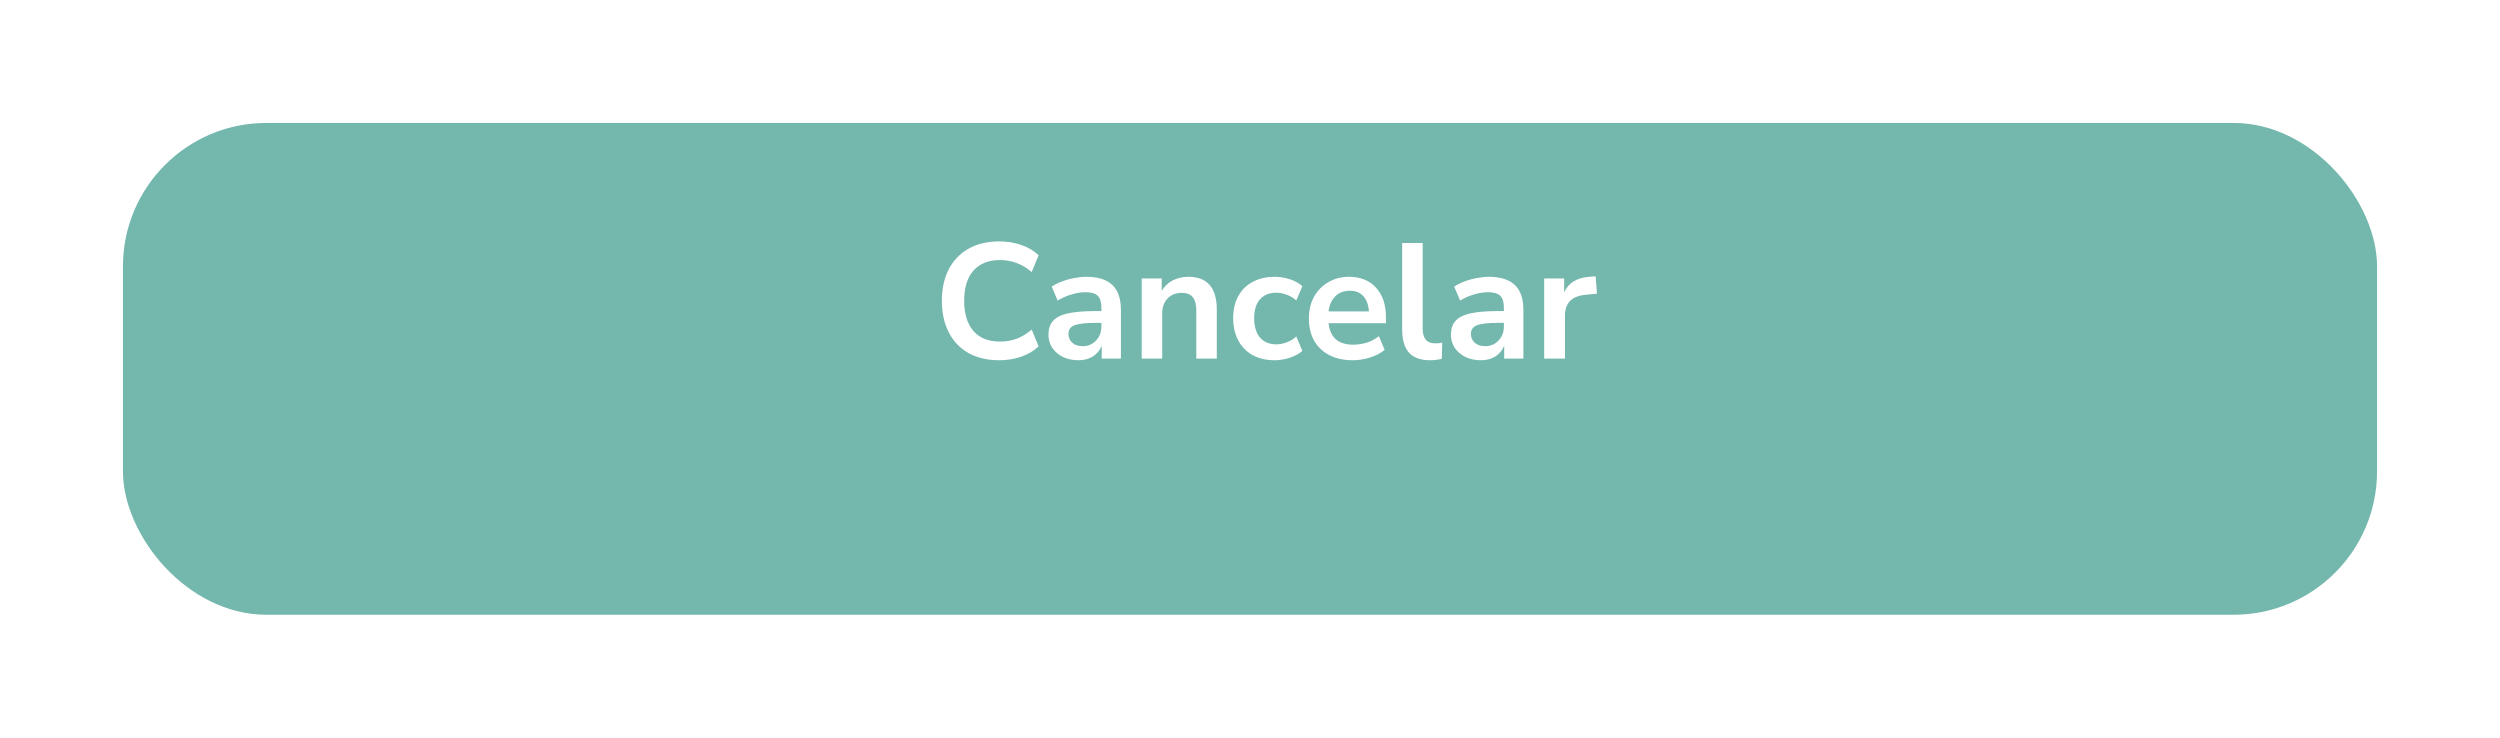 <svg width="244" height="72" viewBox="0 0 244 72" fill="none" xmlns="http://www.w3.org/2000/svg">
<g filter="url(#filter0_d_212_1143)">
<rect x="12" y="6" width="220" height="48" rx="14" fill="#73B7AD"/>
</g>
<path d="M97.543 35.16C96.369 35.16 95.361 34.925 94.519 34.456C93.686 33.976 93.046 33.304 92.599 32.44C92.15 31.565 91.927 30.536 91.927 29.352C91.927 28.168 92.15 27.144 92.599 26.28C93.046 25.416 93.686 24.749 94.519 24.28C95.361 23.8 96.369 23.56 97.543 23.56C98.3 23.56 99.014 23.677 99.686 23.912C100.369 24.147 100.929 24.483 101.367 24.92L100.695 26.552C100.215 26.147 99.724 25.853 99.222 25.672C98.721 25.48 98.183 25.384 97.606 25.384C96.465 25.384 95.596 25.731 94.999 26.424C94.401 27.107 94.103 28.083 94.103 29.352C94.103 30.621 94.401 31.603 94.999 32.296C95.596 32.989 96.465 33.336 97.606 33.336C98.183 33.336 98.721 33.245 99.222 33.064C99.724 32.872 100.215 32.573 100.695 32.168L101.367 33.8C100.929 34.227 100.369 34.563 99.686 34.808C99.014 35.043 98.3 35.16 97.543 35.16ZM105.257 35.16C104.691 35.16 104.185 35.053 103.737 34.84C103.299 34.616 102.953 34.317 102.697 33.944C102.451 33.571 102.329 33.149 102.329 32.68C102.329 32.104 102.478 31.651 102.777 31.32C103.075 30.979 103.561 30.733 104.233 30.584C104.905 30.435 105.806 30.36 106.937 30.36H107.497V30.024C107.497 29.491 107.379 29.107 107.145 28.872C106.91 28.637 106.515 28.52 105.961 28.52C105.523 28.52 105.075 28.589 104.617 28.728C104.158 28.856 103.694 29.059 103.225 29.336L102.649 27.976C102.926 27.784 103.251 27.619 103.625 27.48C104.009 27.331 104.409 27.219 104.825 27.144C105.251 27.059 105.651 27.016 106.025 27.016C107.166 27.016 108.014 27.283 108.569 27.816C109.123 28.339 109.401 29.155 109.401 30.264V35H107.529V33.752C107.347 34.189 107.059 34.536 106.665 34.792C106.27 35.037 105.801 35.16 105.257 35.16ZM105.673 33.784C106.195 33.784 106.627 33.603 106.969 33.24C107.321 32.877 107.497 32.419 107.497 31.864V31.512H106.953C105.95 31.512 105.251 31.592 104.857 31.752C104.473 31.901 104.281 32.179 104.281 32.584C104.281 32.936 104.403 33.224 104.649 33.448C104.894 33.672 105.235 33.784 105.673 33.784ZM111.431 35V27.176H113.383V28.392C113.649 27.944 114.007 27.603 114.455 27.368C114.913 27.133 115.425 27.016 115.991 27.016C117.836 27.016 118.759 28.088 118.759 30.232V35H116.759V30.328C116.759 29.72 116.641 29.277 116.407 29C116.183 28.723 115.831 28.584 115.351 28.584C114.764 28.584 114.295 28.771 113.943 29.144C113.601 29.507 113.431 29.992 113.431 30.6V35H111.431ZM124.406 35.16C123.585 35.16 122.87 34.995 122.262 34.664C121.654 34.323 121.185 33.843 120.854 33.224C120.523 32.605 120.358 31.88 120.358 31.048C120.358 30.216 120.523 29.501 120.854 28.904C121.185 28.296 121.654 27.832 122.262 27.512C122.87 27.181 123.585 27.016 124.406 27.016C124.907 27.016 125.403 27.096 125.894 27.256C126.385 27.416 126.79 27.64 127.11 27.928L126.518 29.32C126.241 29.075 125.926 28.888 125.574 28.76C125.233 28.632 124.902 28.568 124.582 28.568C123.889 28.568 123.35 28.787 122.966 29.224C122.593 29.651 122.406 30.264 122.406 31.064C122.406 31.853 122.593 32.477 122.966 32.936C123.35 33.384 123.889 33.608 124.582 33.608C124.891 33.608 125.222 33.544 125.574 33.416C125.926 33.288 126.241 33.096 126.518 32.84L127.11 34.248C126.79 34.525 126.379 34.749 125.878 34.92C125.387 35.08 124.897 35.16 124.406 35.16ZM132.037 35.16C131.151 35.16 130.389 34.995 129.749 34.664C129.109 34.333 128.613 33.864 128.261 33.256C127.919 32.648 127.749 31.928 127.749 31.096C127.749 30.285 127.914 29.576 128.245 28.968C128.586 28.36 129.05 27.885 129.637 27.544C130.234 27.192 130.911 27.016 131.669 27.016C132.778 27.016 133.653 27.368 134.293 28.072C134.943 28.776 135.269 29.736 135.269 30.952V31.544H129.669C129.818 32.941 130.618 33.64 132.069 33.64C132.506 33.64 132.943 33.576 133.381 33.448C133.818 33.309 134.218 33.096 134.581 32.808L135.141 34.152C134.767 34.461 134.298 34.707 133.733 34.888C133.167 35.069 132.602 35.16 132.037 35.16ZM131.749 28.376C131.162 28.376 130.687 28.557 130.325 28.92C129.962 29.283 129.743 29.773 129.669 30.392H133.605C133.562 29.741 133.381 29.245 133.061 28.904C132.751 28.552 132.314 28.376 131.749 28.376ZM139.573 35.16C138.645 35.16 137.957 34.909 137.509 34.408C137.071 33.896 136.853 33.149 136.853 32.168V23.72H138.853V32.072C138.853 33.032 139.258 33.512 140.069 33.512C140.186 33.512 140.303 33.507 140.421 33.496C140.538 33.485 140.65 33.464 140.757 33.432L140.725 35.016C140.341 35.112 139.957 35.16 139.573 35.16ZM144.538 35.16C143.973 35.16 143.466 35.053 143.018 34.84C142.581 34.616 142.234 34.317 141.978 33.944C141.733 33.571 141.61 33.149 141.61 32.68C141.61 32.104 141.759 31.651 142.058 31.32C142.357 30.979 142.842 30.733 143.514 30.584C144.186 30.435 145.087 30.36 146.218 30.36H146.778V30.024C146.778 29.491 146.661 29.107 146.426 28.872C146.191 28.637 145.797 28.52 145.242 28.52C144.805 28.52 144.357 28.589 143.898 28.728C143.439 28.856 142.975 29.059 142.506 29.336L141.93 27.976C142.207 27.784 142.533 27.619 142.906 27.48C143.29 27.331 143.69 27.219 144.106 27.144C144.533 27.059 144.933 27.016 145.306 27.016C146.447 27.016 147.295 27.283 147.85 27.816C148.405 28.339 148.682 29.155 148.682 30.264V35H146.81V33.752C146.629 34.189 146.341 34.536 145.946 34.792C145.551 35.037 145.082 35.16 144.538 35.16ZM144.954 33.784C145.477 33.784 145.909 33.603 146.25 33.24C146.602 32.877 146.778 32.419 146.778 31.864V31.512H146.234C145.231 31.512 144.533 31.592 144.138 31.752C143.754 31.901 143.562 32.179 143.562 32.584C143.562 32.936 143.685 33.224 143.93 33.448C144.175 33.672 144.517 33.784 144.954 33.784ZM150.712 35V27.176H152.664V28.552C153.048 27.624 153.869 27.112 155.128 27.016L155.736 26.968L155.864 28.664L154.712 28.776C153.4 28.904 152.744 29.576 152.744 30.792V35H150.712Z" fill="white"/>
<defs>
<filter id="filter0_d_212_1143" x="0" y="0" width="244" height="72" filterUnits="userSpaceOnUse" color-interpolation-filters="sRGB">
<feFlood flood-opacity="0" result="BackgroundImageFix"/>
<feColorMatrix in="SourceAlpha" type="matrix" values="0 0 0 0 0 0 0 0 0 0 0 0 0 0 0 0 0 0 127 0" result="hardAlpha"/>
<feOffset dy="6"/>
<feGaussianBlur stdDeviation="6"/>
<feColorMatrix type="matrix" values="0 0 0 0 0.247 0 0 0 0 0.549 0 0 0 0 1 0 0 0 0.264 0"/>
<feBlend mode="normal" in2="BackgroundImageFix" result="effect1_dropShadow_212_1143"/>
<feBlend mode="normal" in="SourceGraphic" in2="effect1_dropShadow_212_1143" result="shape"/>
</filter>
</defs>
</svg>
